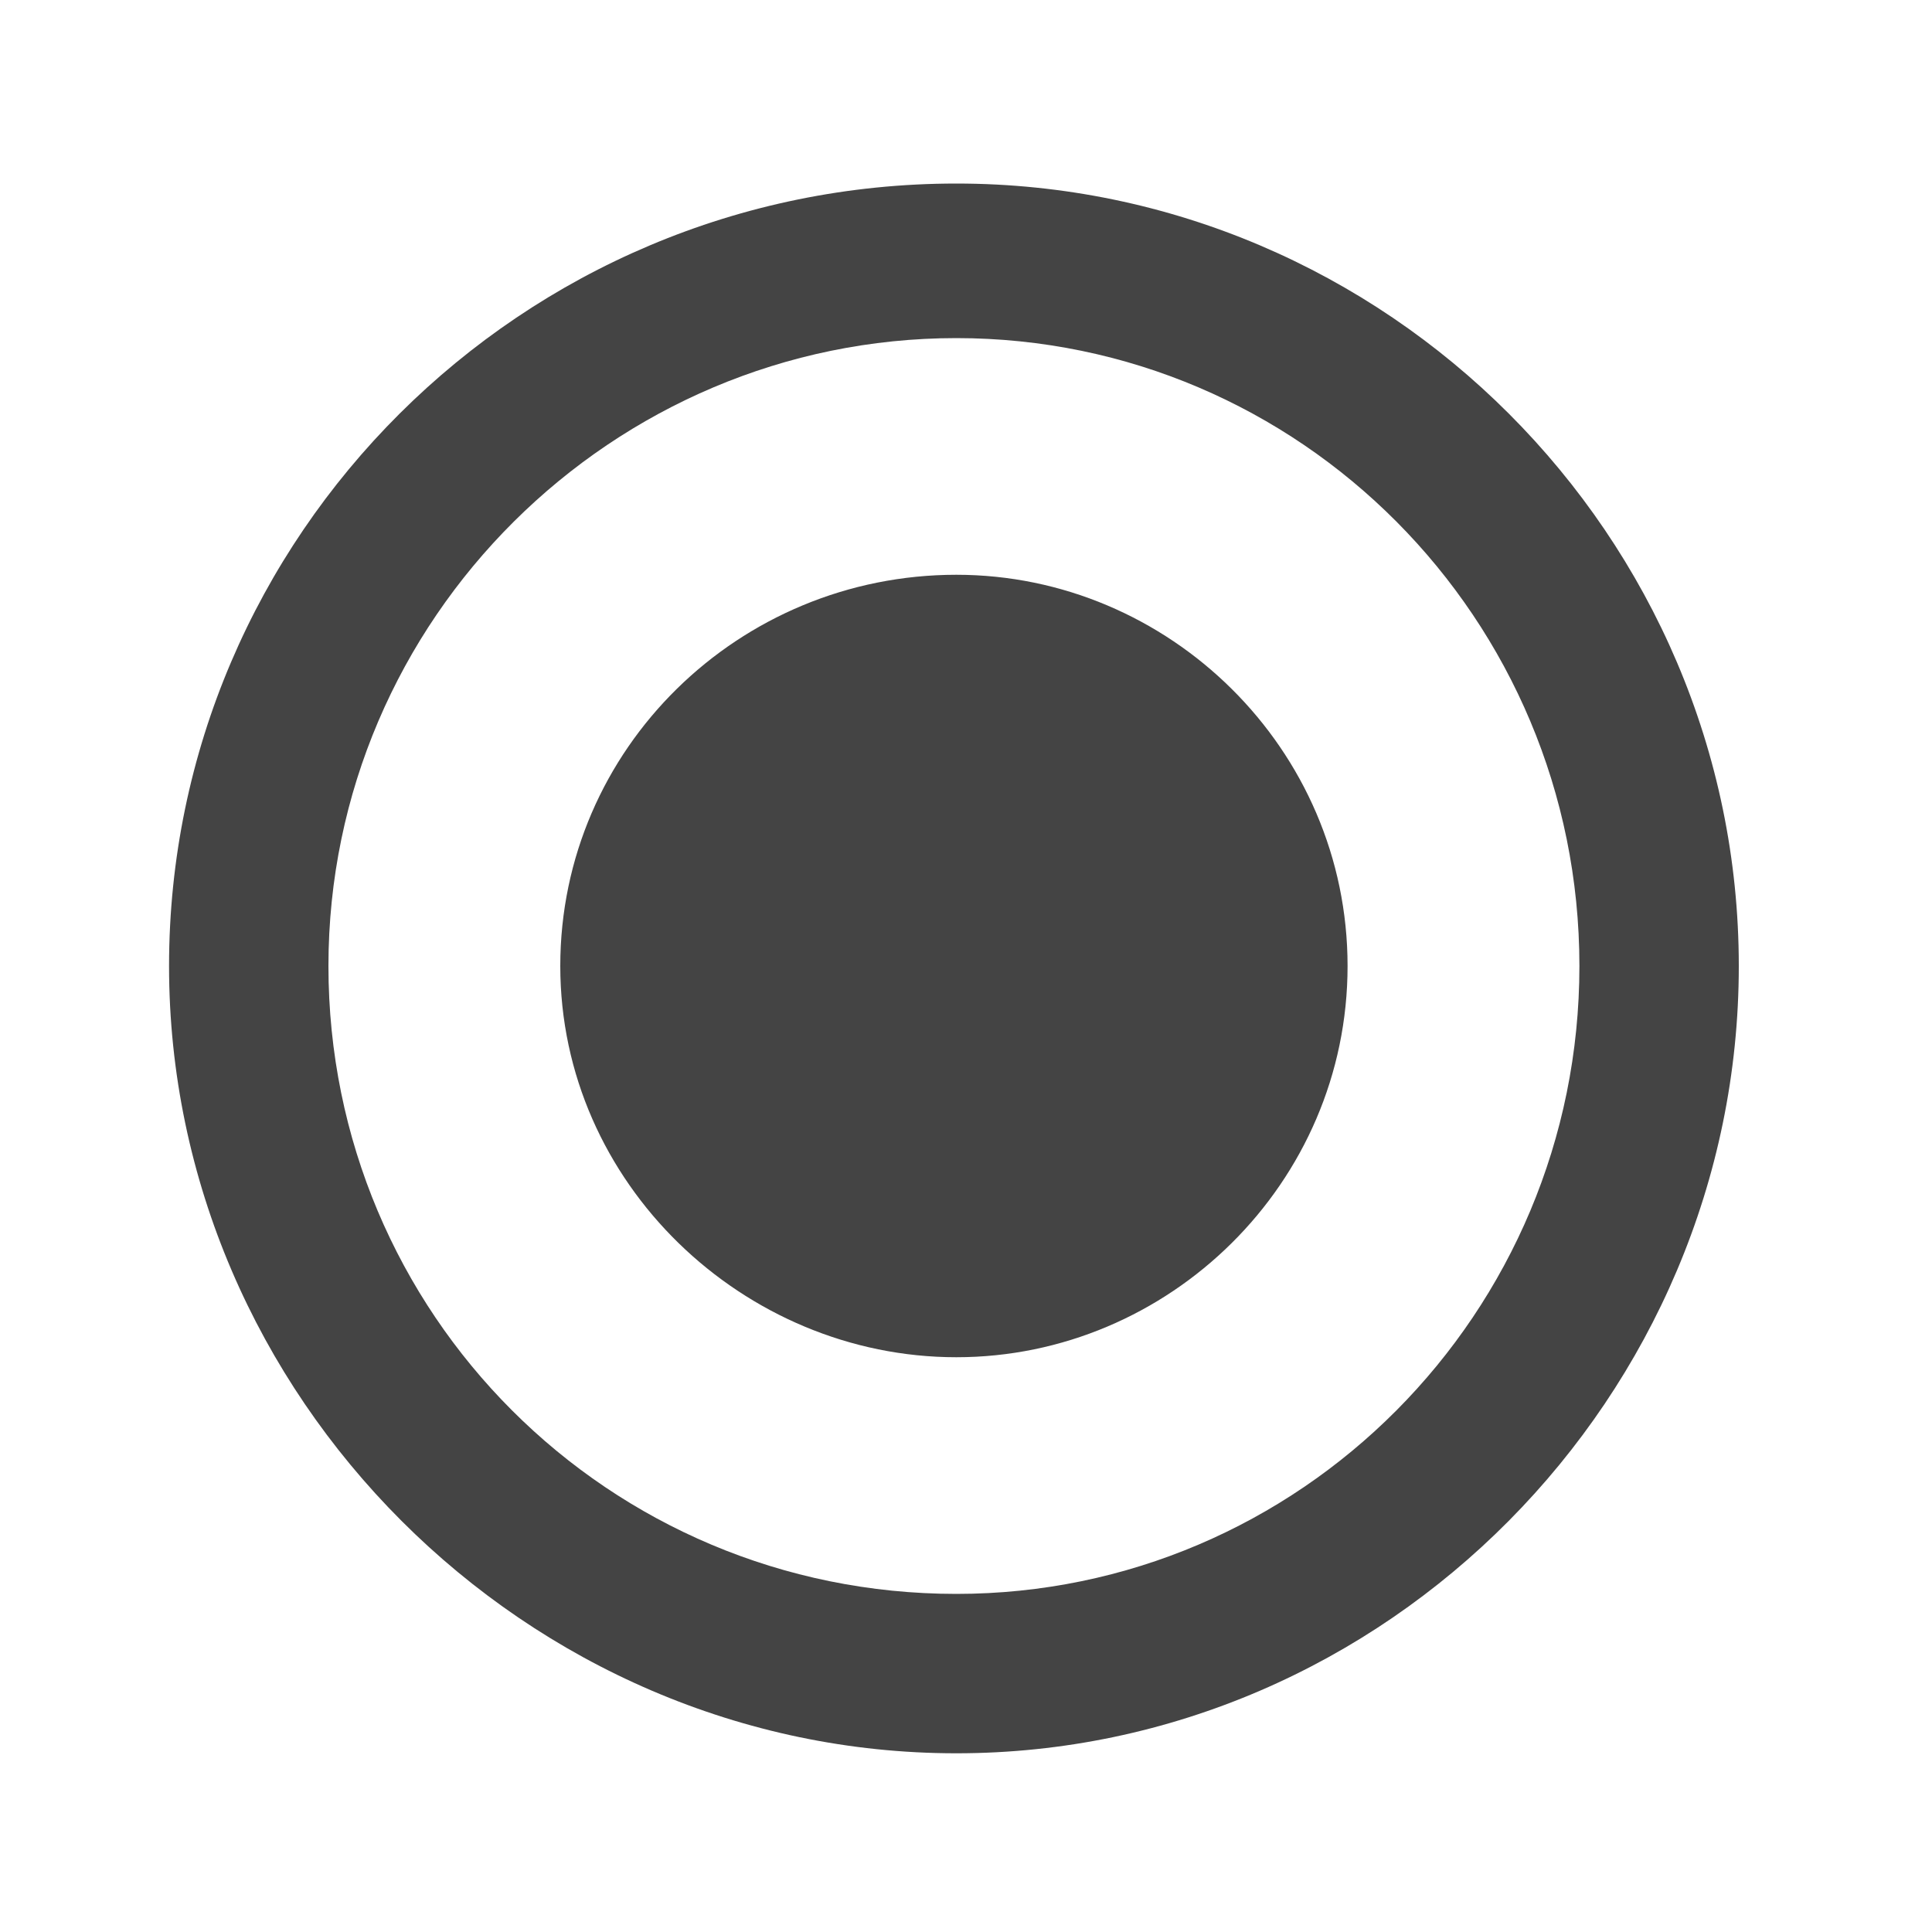 <?xml version="1.0"?><svg xmlns="http://www.w3.org/2000/svg" width="40" height="40" viewBox="0 0 40 40"><path fill="#444" d="m19.8 11.9c4.4 0 8.1 3.6 8.1 8.1s-3.7 8.1-8.1 8.1-8.2-3.6-8.2-8.1 3.7-8.1 8.2-8.1z m0-8.1c8.9 0 16.2 7.3 16.2 16.2s-7.3 16.3-16.2 16.3-16.3-7.4-16.3-16.3 7.3-16.2 16.3-16.2z m0 29.2c7.1 0 12.9-5.8 12.9-13s-5.8-13-12.9-13-13 5.8-13 13 5.8 13 13 13z"></path></svg>